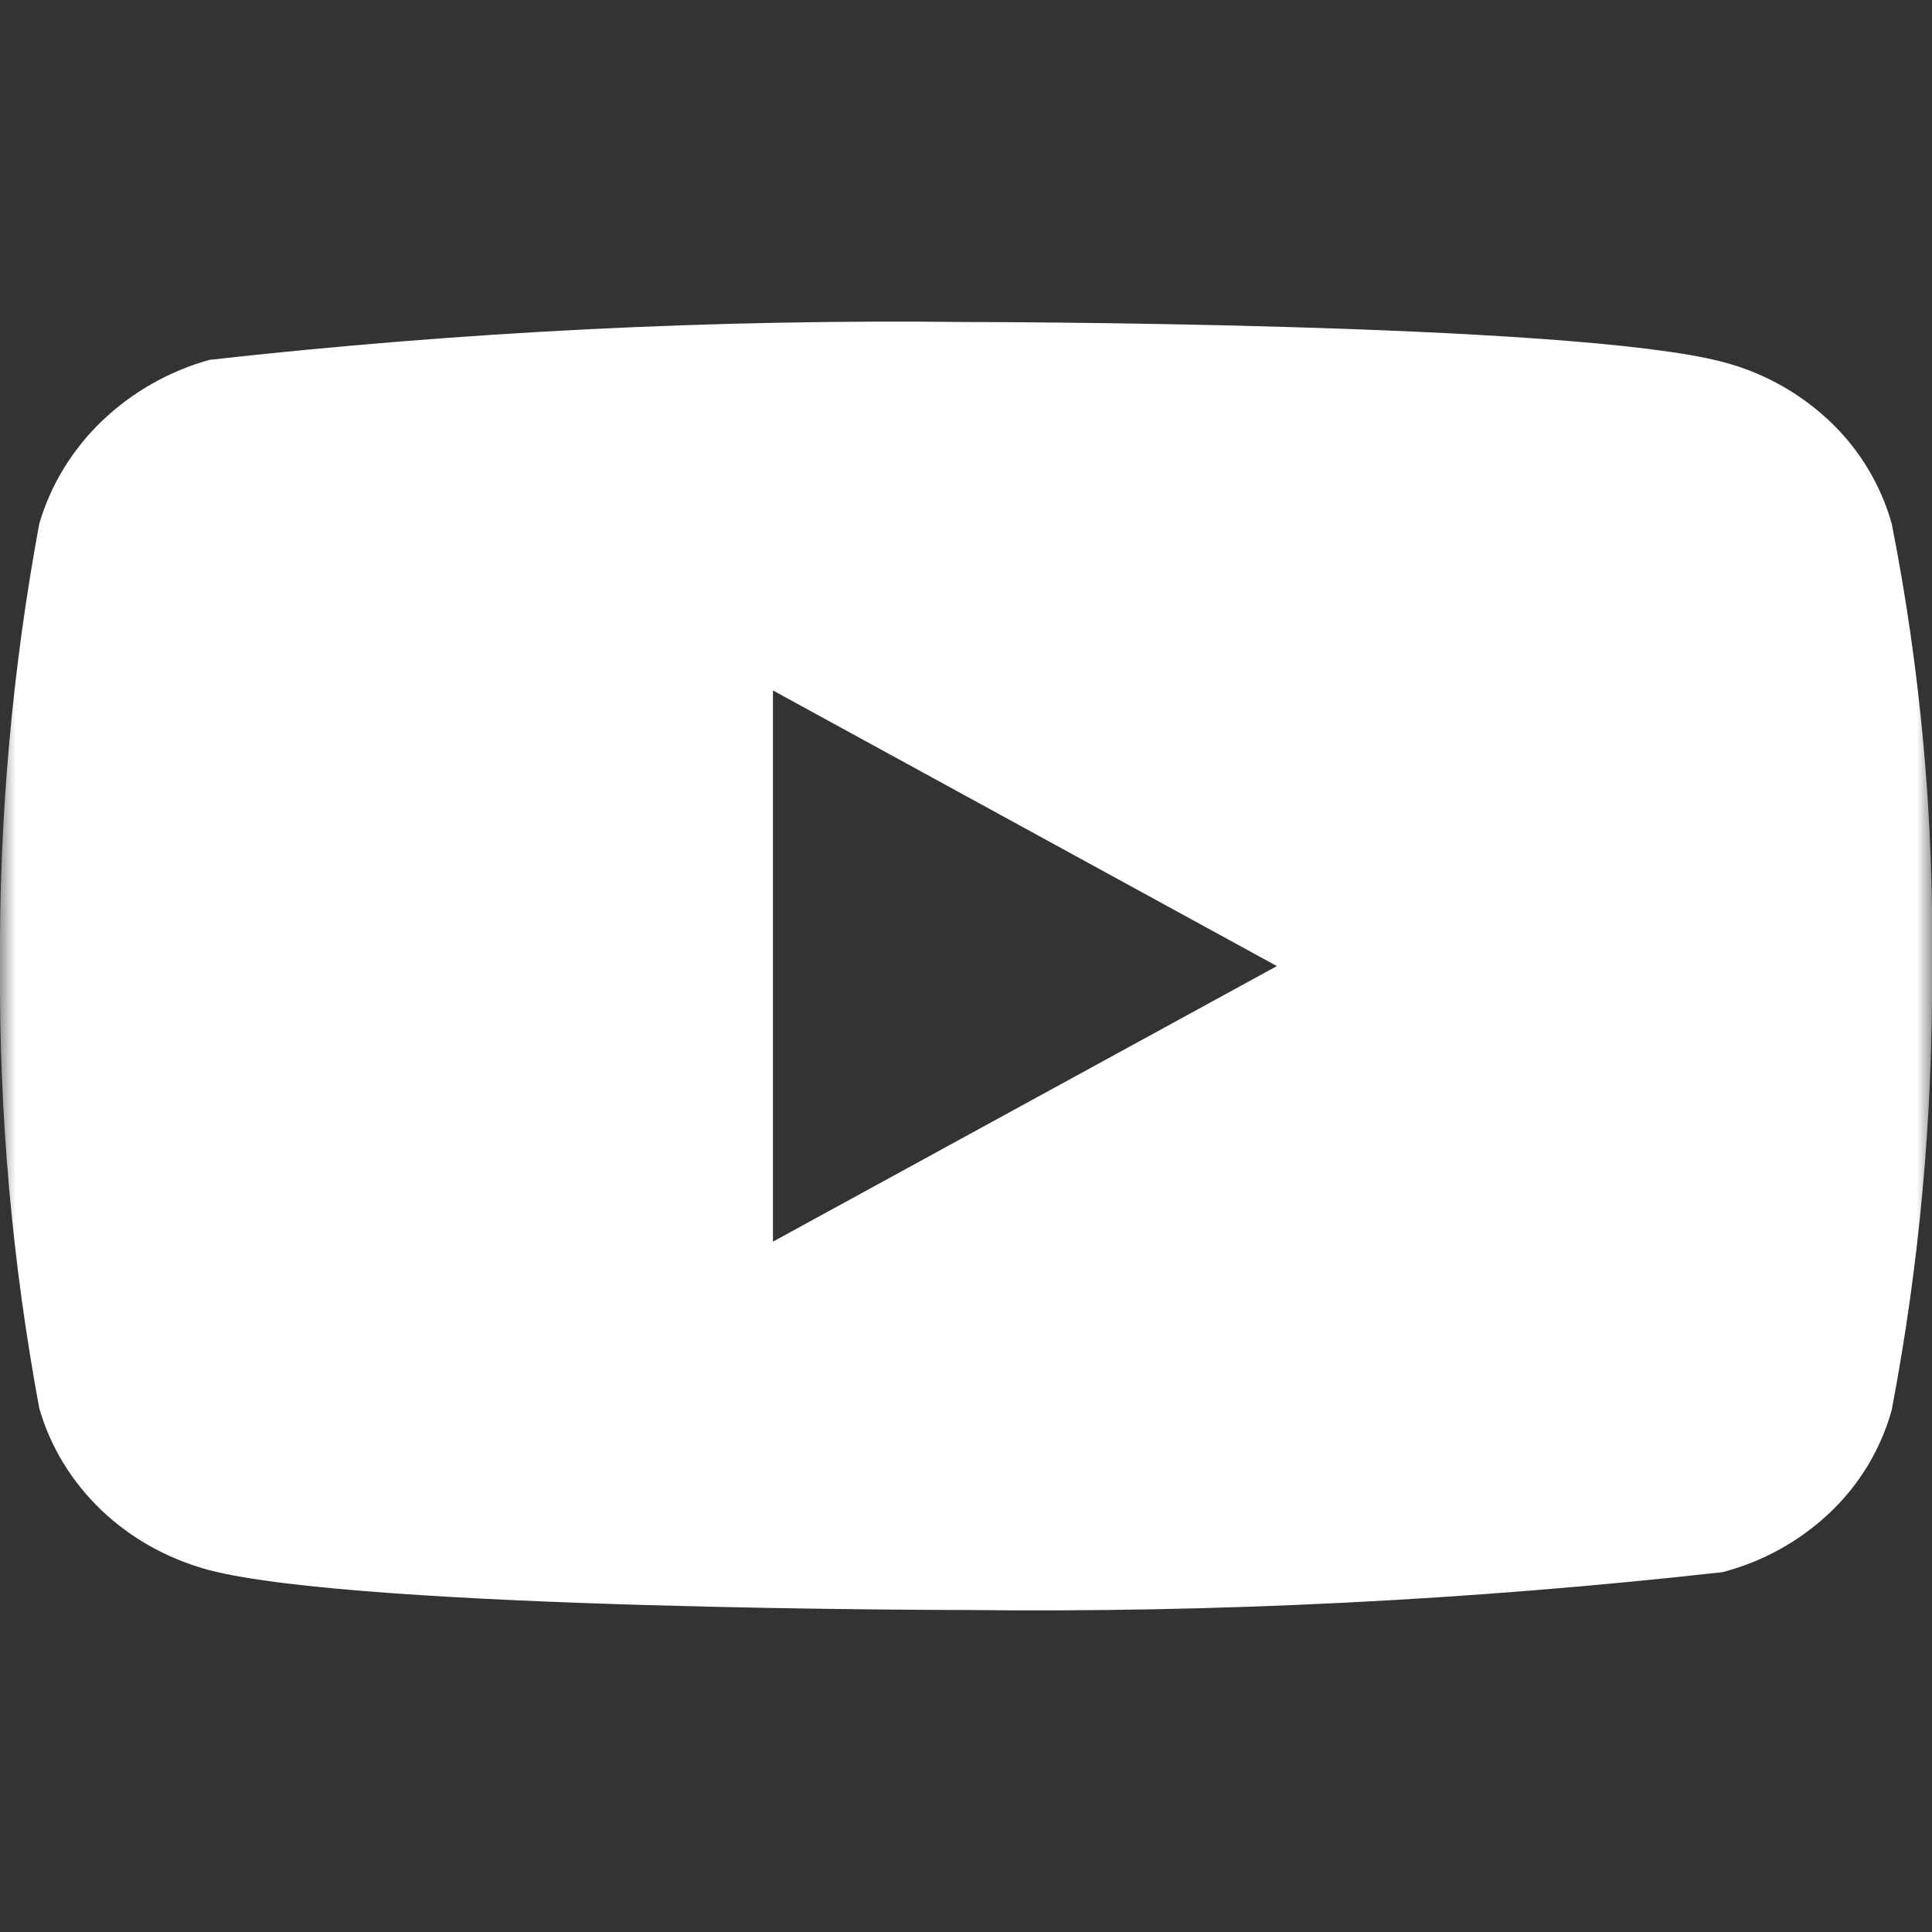 <svg width="64" height="64" viewBox="0 0 64 64" fill="none" xmlns="http://www.w3.org/2000/svg">
<rect x="0" y="0" width="64" height="64" fill="#333333" stroke="none"/>
<mask id="mask0_378_671" style="mask-type:luminance" maskUnits="userSpaceOnUse" x="0" y="0" width="64" height="64">
<path d="M0 0H64V64H0V0Z" fill="white"/>
</mask>
<g mask="url(#mask0_378_671)">
<path d="M62.667 17.352C62.304 16.059 61.598 14.889 60.624 13.965C59.622 13.013 58.394 12.332 57.056 11.987C52.048 10.667 31.984 10.667 31.984 10.667C23.62 10.572 15.257 10.99 6.944 11.92C5.606 12.291 4.38 12.987 3.376 13.947C2.389 14.896 1.675 16.067 1.301 17.349C0.405 22.181 -0.031 27.086 5.89079e-05 32C-0.032 36.909 0.403 41.813 1.301 46.651C1.667 47.928 2.379 49.093 3.368 50.035C4.357 50.976 5.589 51.656 6.944 52.016C12.019 53.333 31.984 53.333 31.984 53.333C40.359 53.429 48.732 53.01 57.056 52.08C58.394 51.734 59.622 51.053 60.624 50.101C61.598 49.178 62.303 48.007 62.664 46.715C63.584 41.885 64.032 36.978 64 32.061C64.069 27.124 63.622 22.196 62.667 17.352ZM25.605 41.131V22.872L42.299 32.003L25.605 41.131Z" fill="white"/>
</g>
</svg>
